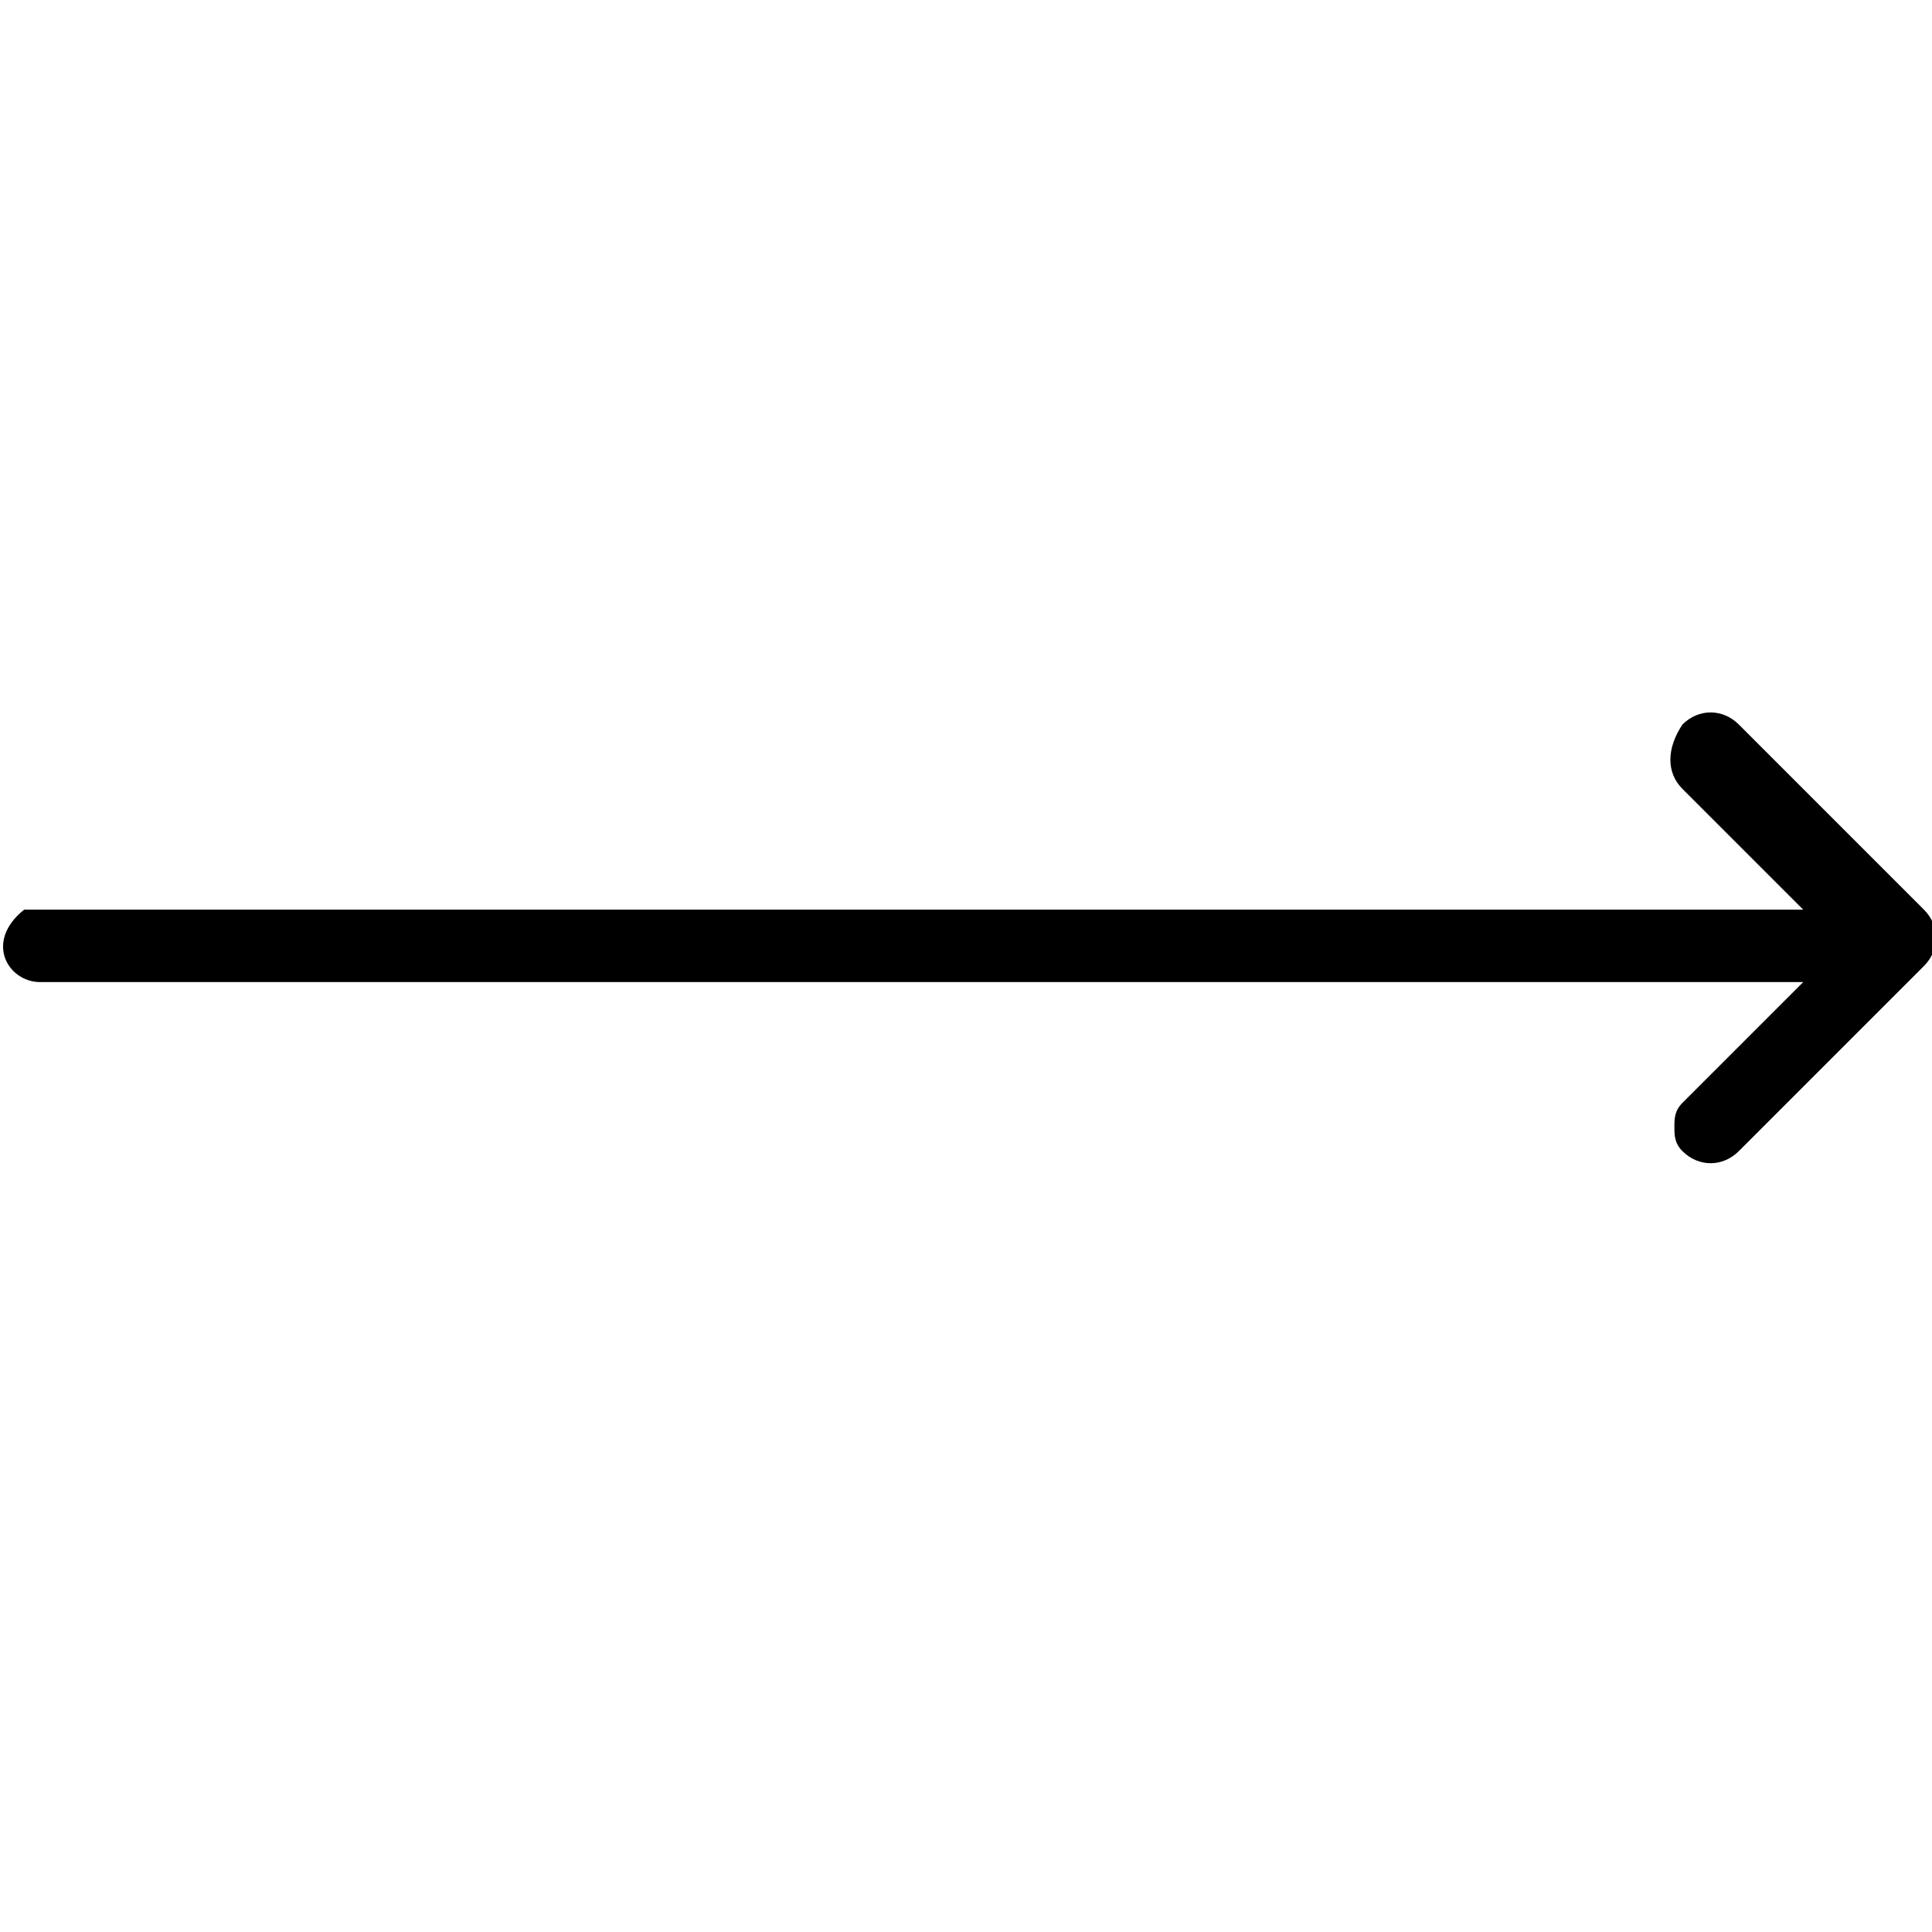 <?xml version="1.0" encoding="utf-8"?>
<!-- Generator: Adobe Illustrator 22.1.0, SVG Export Plug-In . SVG Version: 6.00 Build 0)  -->
<svg version="1.1" id="Слой_1" xmlns="http://www.w3.org/2000/svg" xmlns:xlink="http://www.w3.org/1999/xlink" x="0px" y="0px"
	 viewBox="0 0 24 24" style="enable-background:new 0 0 24 24;" xml:space="preserve">
<path d="M20.9,9.8l1.5,1.5l-22.1,0c-0.5,0.4-0.2,0.9,0.2,0.9h21.9l-1.5,1.5c-0.1,0.1-0.1,0.2-0.1,0.3s0,0.2,0.1,0.3
	c0.2,0.2,0.5,0.2,0.7,0l2.3-2.3c0.2-0.2,0.2-0.5,0-0.7l-2.3-2.3c-0.2-0.2-0.5-0.2-0.7,0C20.7,9.3,20.7,9.6,20.9,9.8z"/>
</svg>
